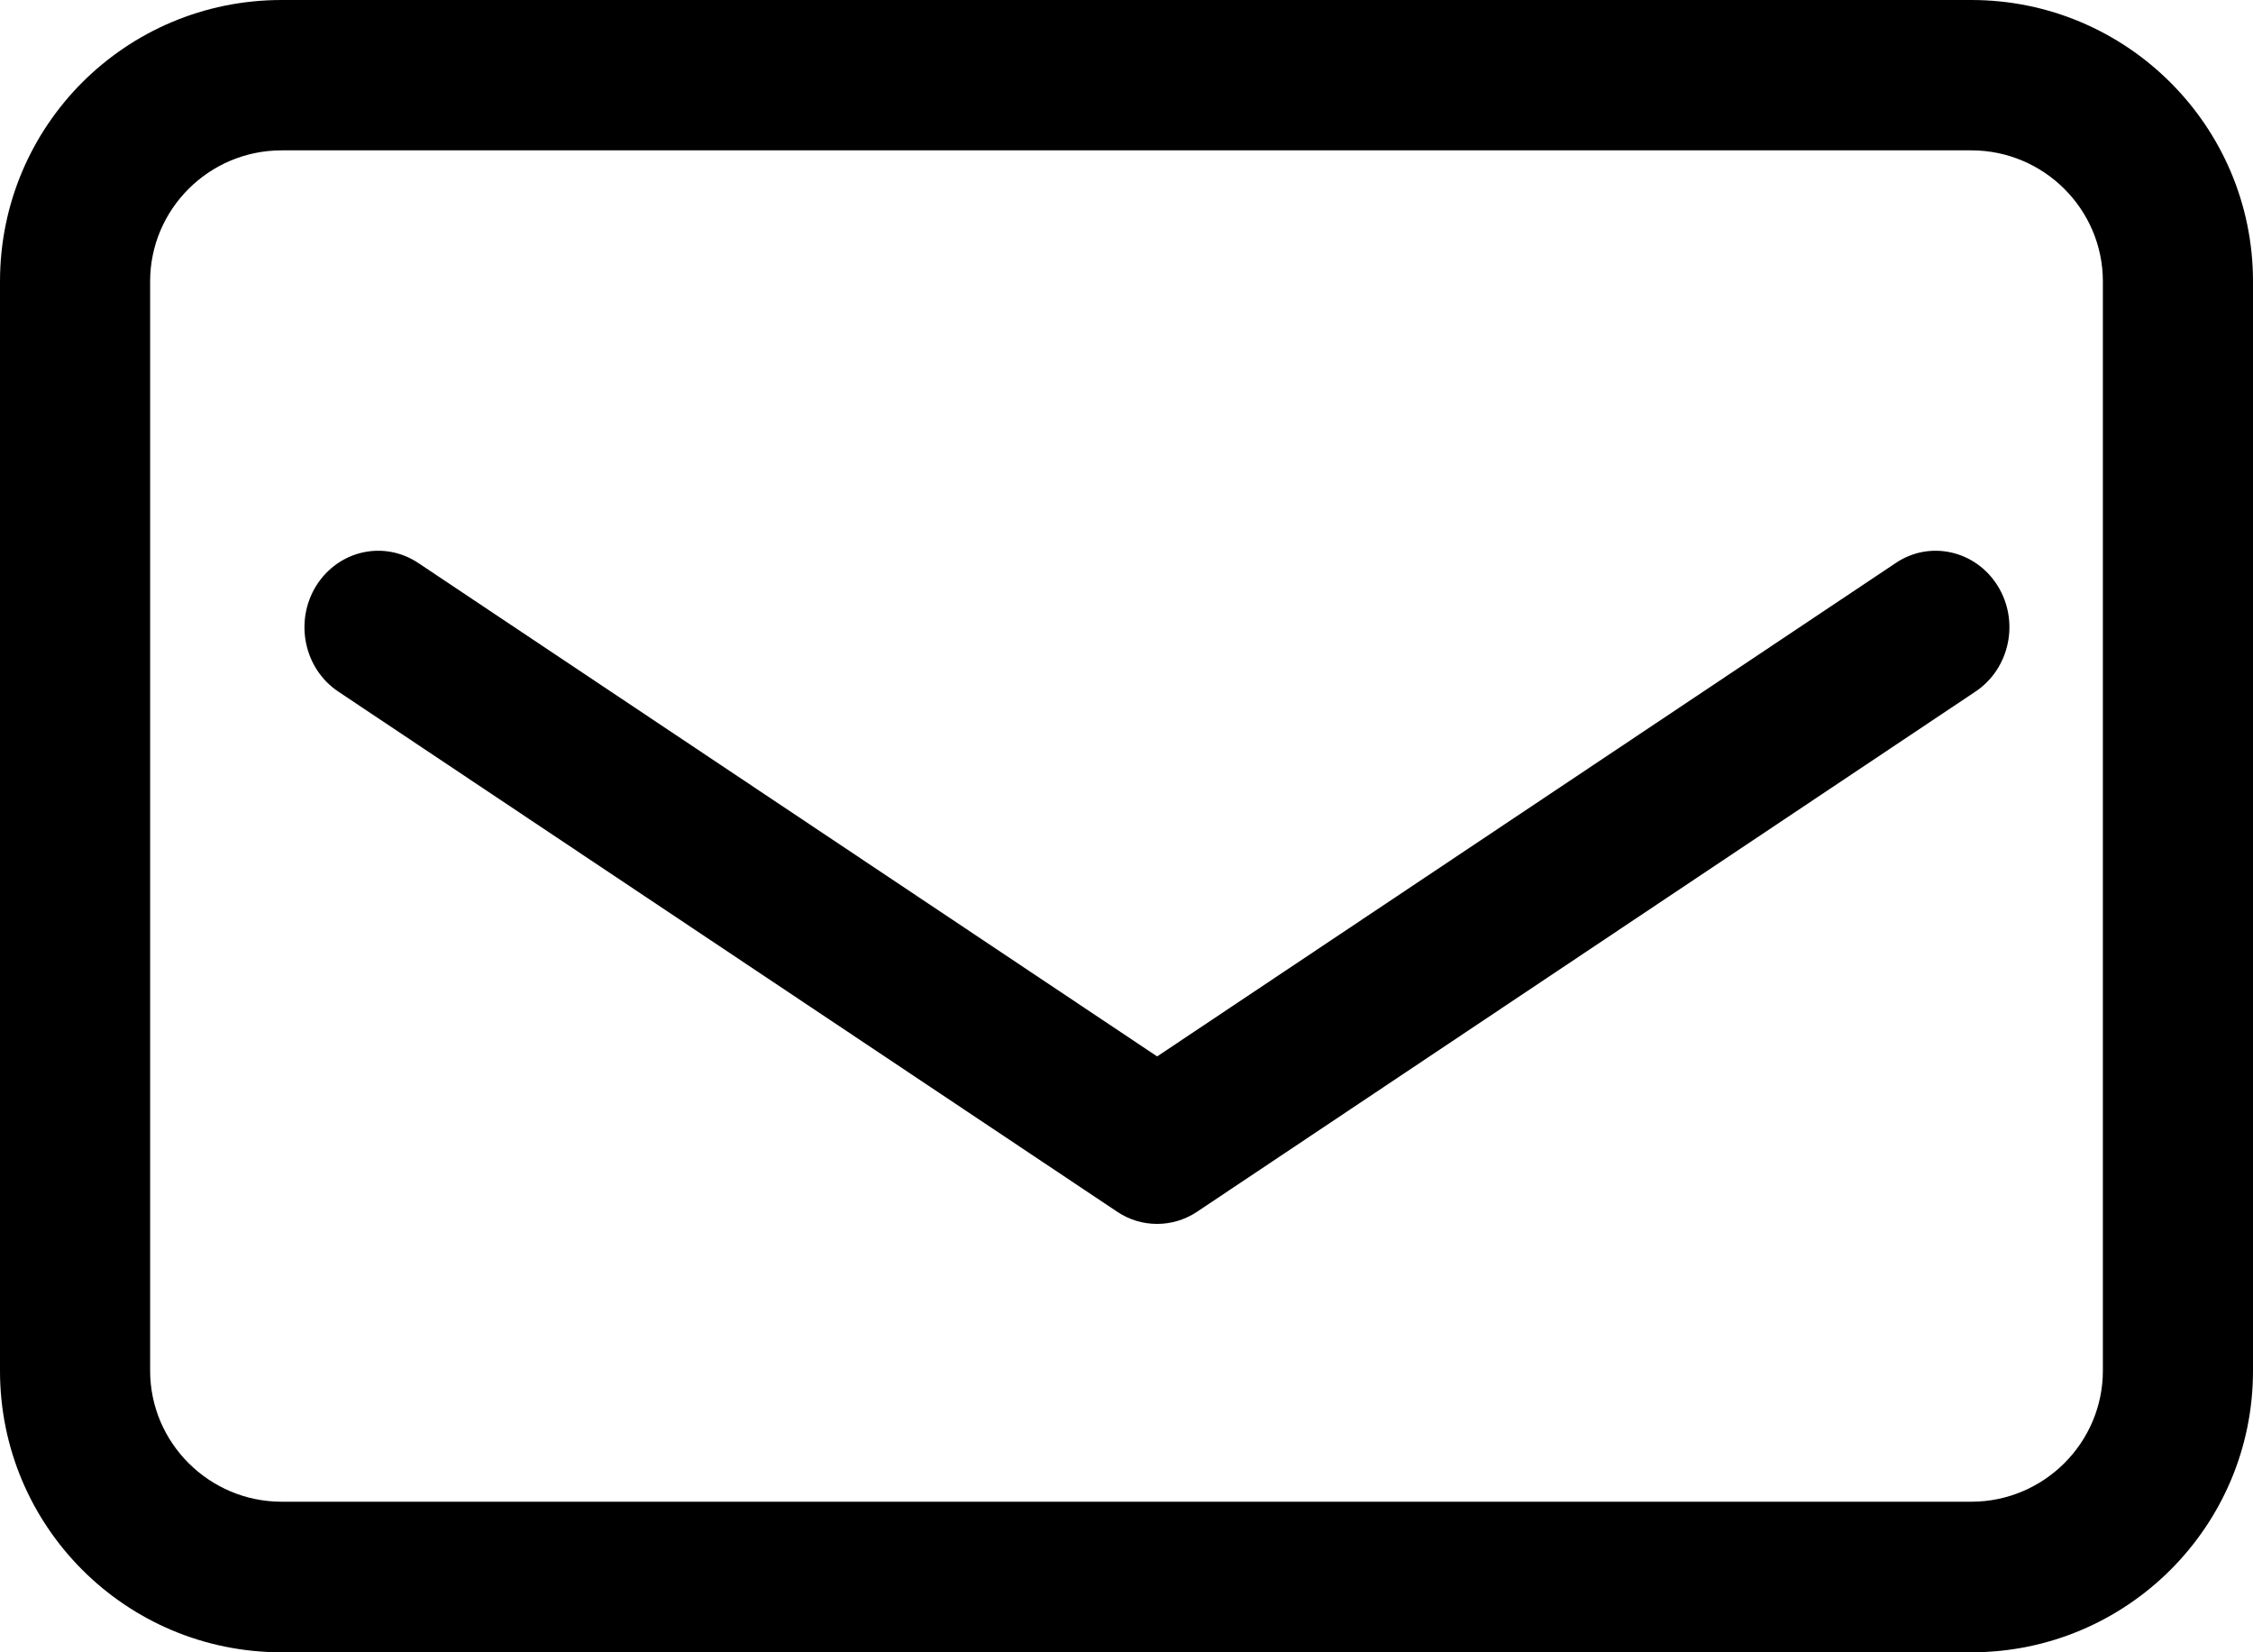 <?xml version="1.0" encoding="UTF-8"?>
<svg width="30px" height="22px" viewBox="0 0 30 22" version="1.1" xmlns="http://www.w3.org/2000/svg" xmlns:xlink="http://www.w3.org/1999/xlink">
    <!-- Generator: Sketch 53.2 (72643) - https://sketchapp.com -->
    <title>email</title>
    <desc>Created with Sketch.</desc>
    <g id="Page-1" stroke="none" stroke-width="1" fill="none" fill-rule="evenodd">
        <g id="Website" transform="translate(-1090, -3339)" fill="#000000" fill-rule="nonzero">
            <g id="Group-5" transform="translate(993, 3337)">
                <g id="email" transform="translate(97, 2)">
                    <path d="M26.25,0 L3.75,0 C1.674,0 0,1.674 0,3.747 L0,18.253 C0,20.323 1.674,22 3.75,22 L26.25,22 C28.316,22 30,20.326 30,18.253 L30,3.747 C30,1.677 28.316,0 26.25,0 Z M28.001,18.25 C28.001,19.211 27.214,19.995 26.25,19.995 L3.75,19.995 C2.786,19.995 1.999,19.211 1.999,18.25 L1.999,3.747 C1.999,2.786 2.783,2.002 3.75,2.002 L26.25,2.002 C27.214,2.002 28.001,2.786 28.001,3.747 L28.001,18.25 Z" id="Shape"></path>
                    <path d="M25.245,7.495 L15.408,14.066 L5.568,7.495 C5.111,7.192 4.507,7.326 4.21,7.8 C3.918,8.273 4.047,8.902 4.504,9.208 L14.876,16.134 C15.038,16.243 15.221,16.296 15.408,16.296 C15.591,16.296 15.777,16.243 15.94,16.134 L26.305,9.208 C26.762,8.902 26.894,8.273 26.6,7.8 C26.305,7.326 25.695,7.192 25.245,7.495 L25.245,7.495 Z" id="Path"></path>
                </g>
            </g>
        </g>
    </g>
</svg>